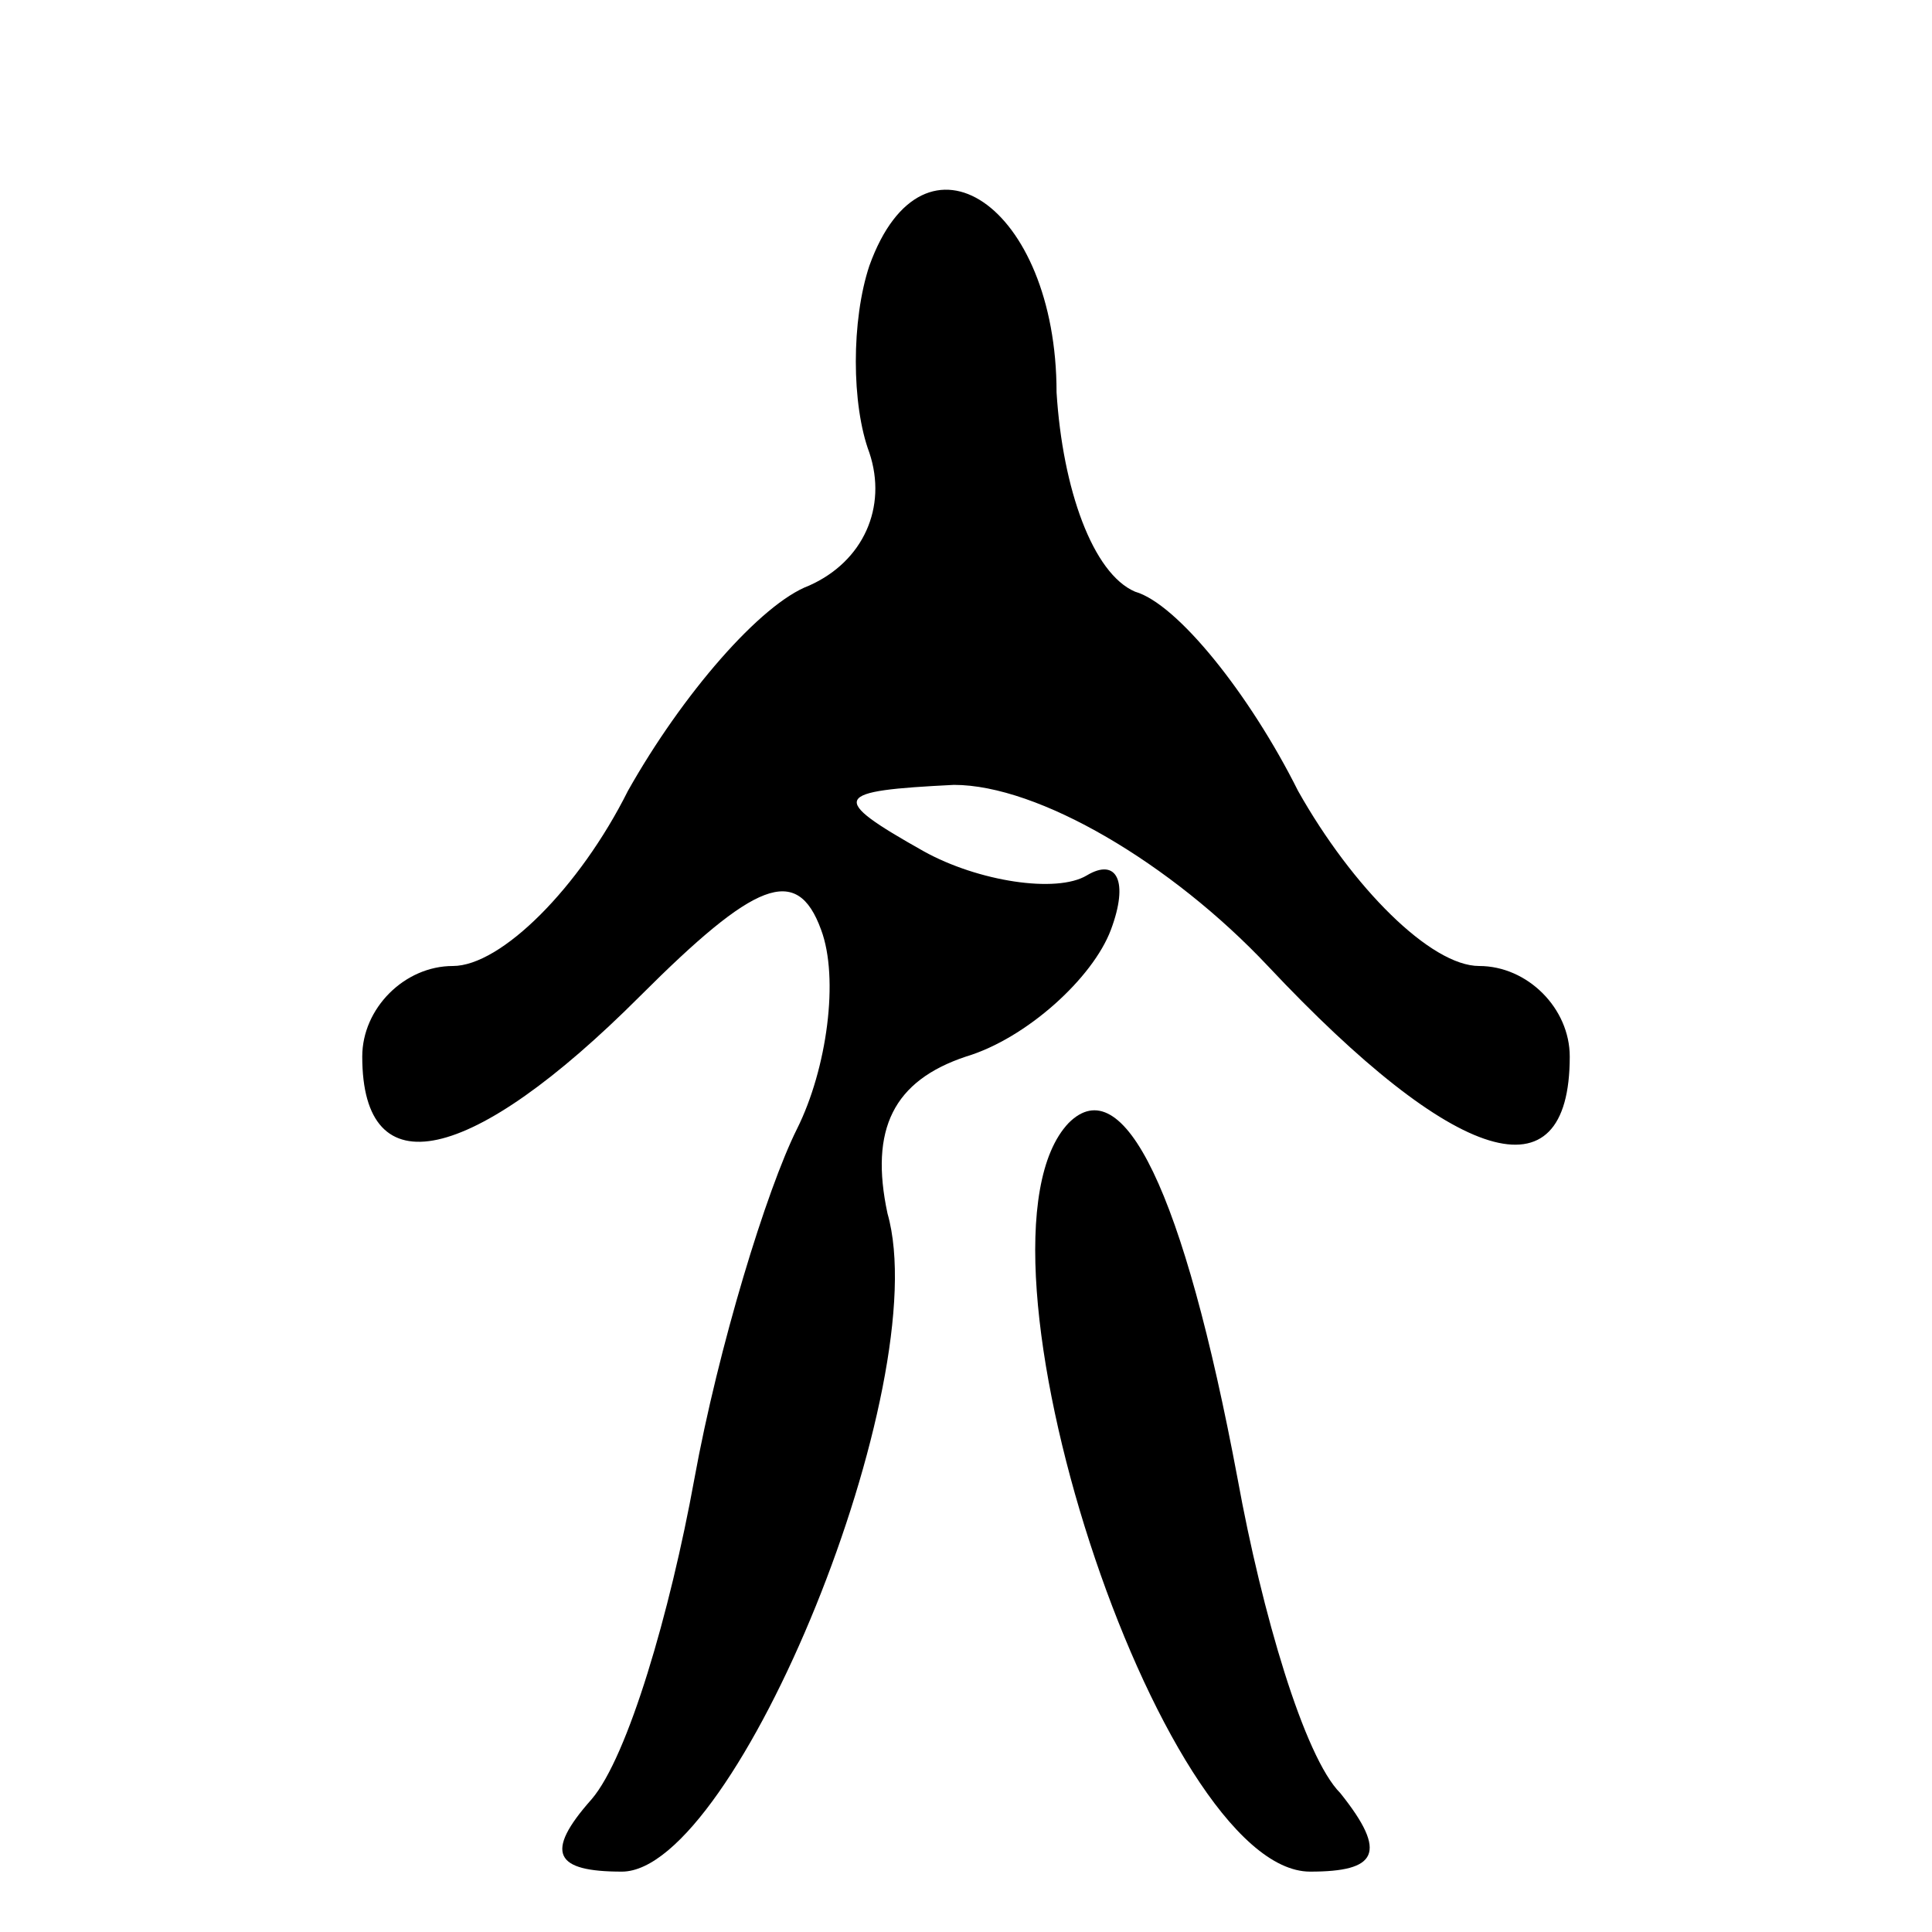 <?xml version="1.0" standalone="no"?>
<!DOCTYPE svg PUBLIC "-//W3C//DTD SVG 20010904//EN"
 "http://www.w3.org/TR/2001/REC-SVG-20010904/DTD/svg10.dtd">
<svg version="1.0" xmlns="http://www.w3.org/2000/svg"
 width="32pt" height="32pt" viewBox="0 0 32 32"
 preserveAspectRatio="xMidYMid meet">
<g transform="translate(0,32) scale(0.1,-0.1)"
fill="#000000" stroke="none">
<path fill="#000000" stroke="none" d="M144 276 c-3 -9 -3 -23 0 -31 3 -9 -1
-18 -10 -22 -8 -3 -21 -18 -30 -34 -8 -16 -21 -29 -29 -29 -8 0 -15 -7 -15
-15 0 -22 18 -18 46 10 19 19 26 22 30 11 3 -8 1 -23 -4 -33 -5 -10 -13 -36
-17 -58 -4 -22 -11 -46 -17 -53 -8 -9 -6 -12 5 -12 19 0 52 81 44 109 -3 14 1
22 13 26 10 3 21 13 24 21 3 8 1 12 -4 9 -5 -3 -18 -1 -27 4 -16 9 -15 10 5
11 14 0 36 -13 52 -30 31 -33 50 -39 50 -15 0 8 -7 15 -15 15 -8 0 -21 13 -30
29 -8 16 -20 31 -27 33 -7 3 -12 17 -13 33 0 31 -22 46 -31 21z"/>
<path fill="#000000" stroke="none" d="M177 134 c-19 -20 15 -124 40 -124 11
0 13 3 5 13 -6 6 -13 30 -17 52 -9 48 -19 68 -28 59z"/>
</g>
</svg>
